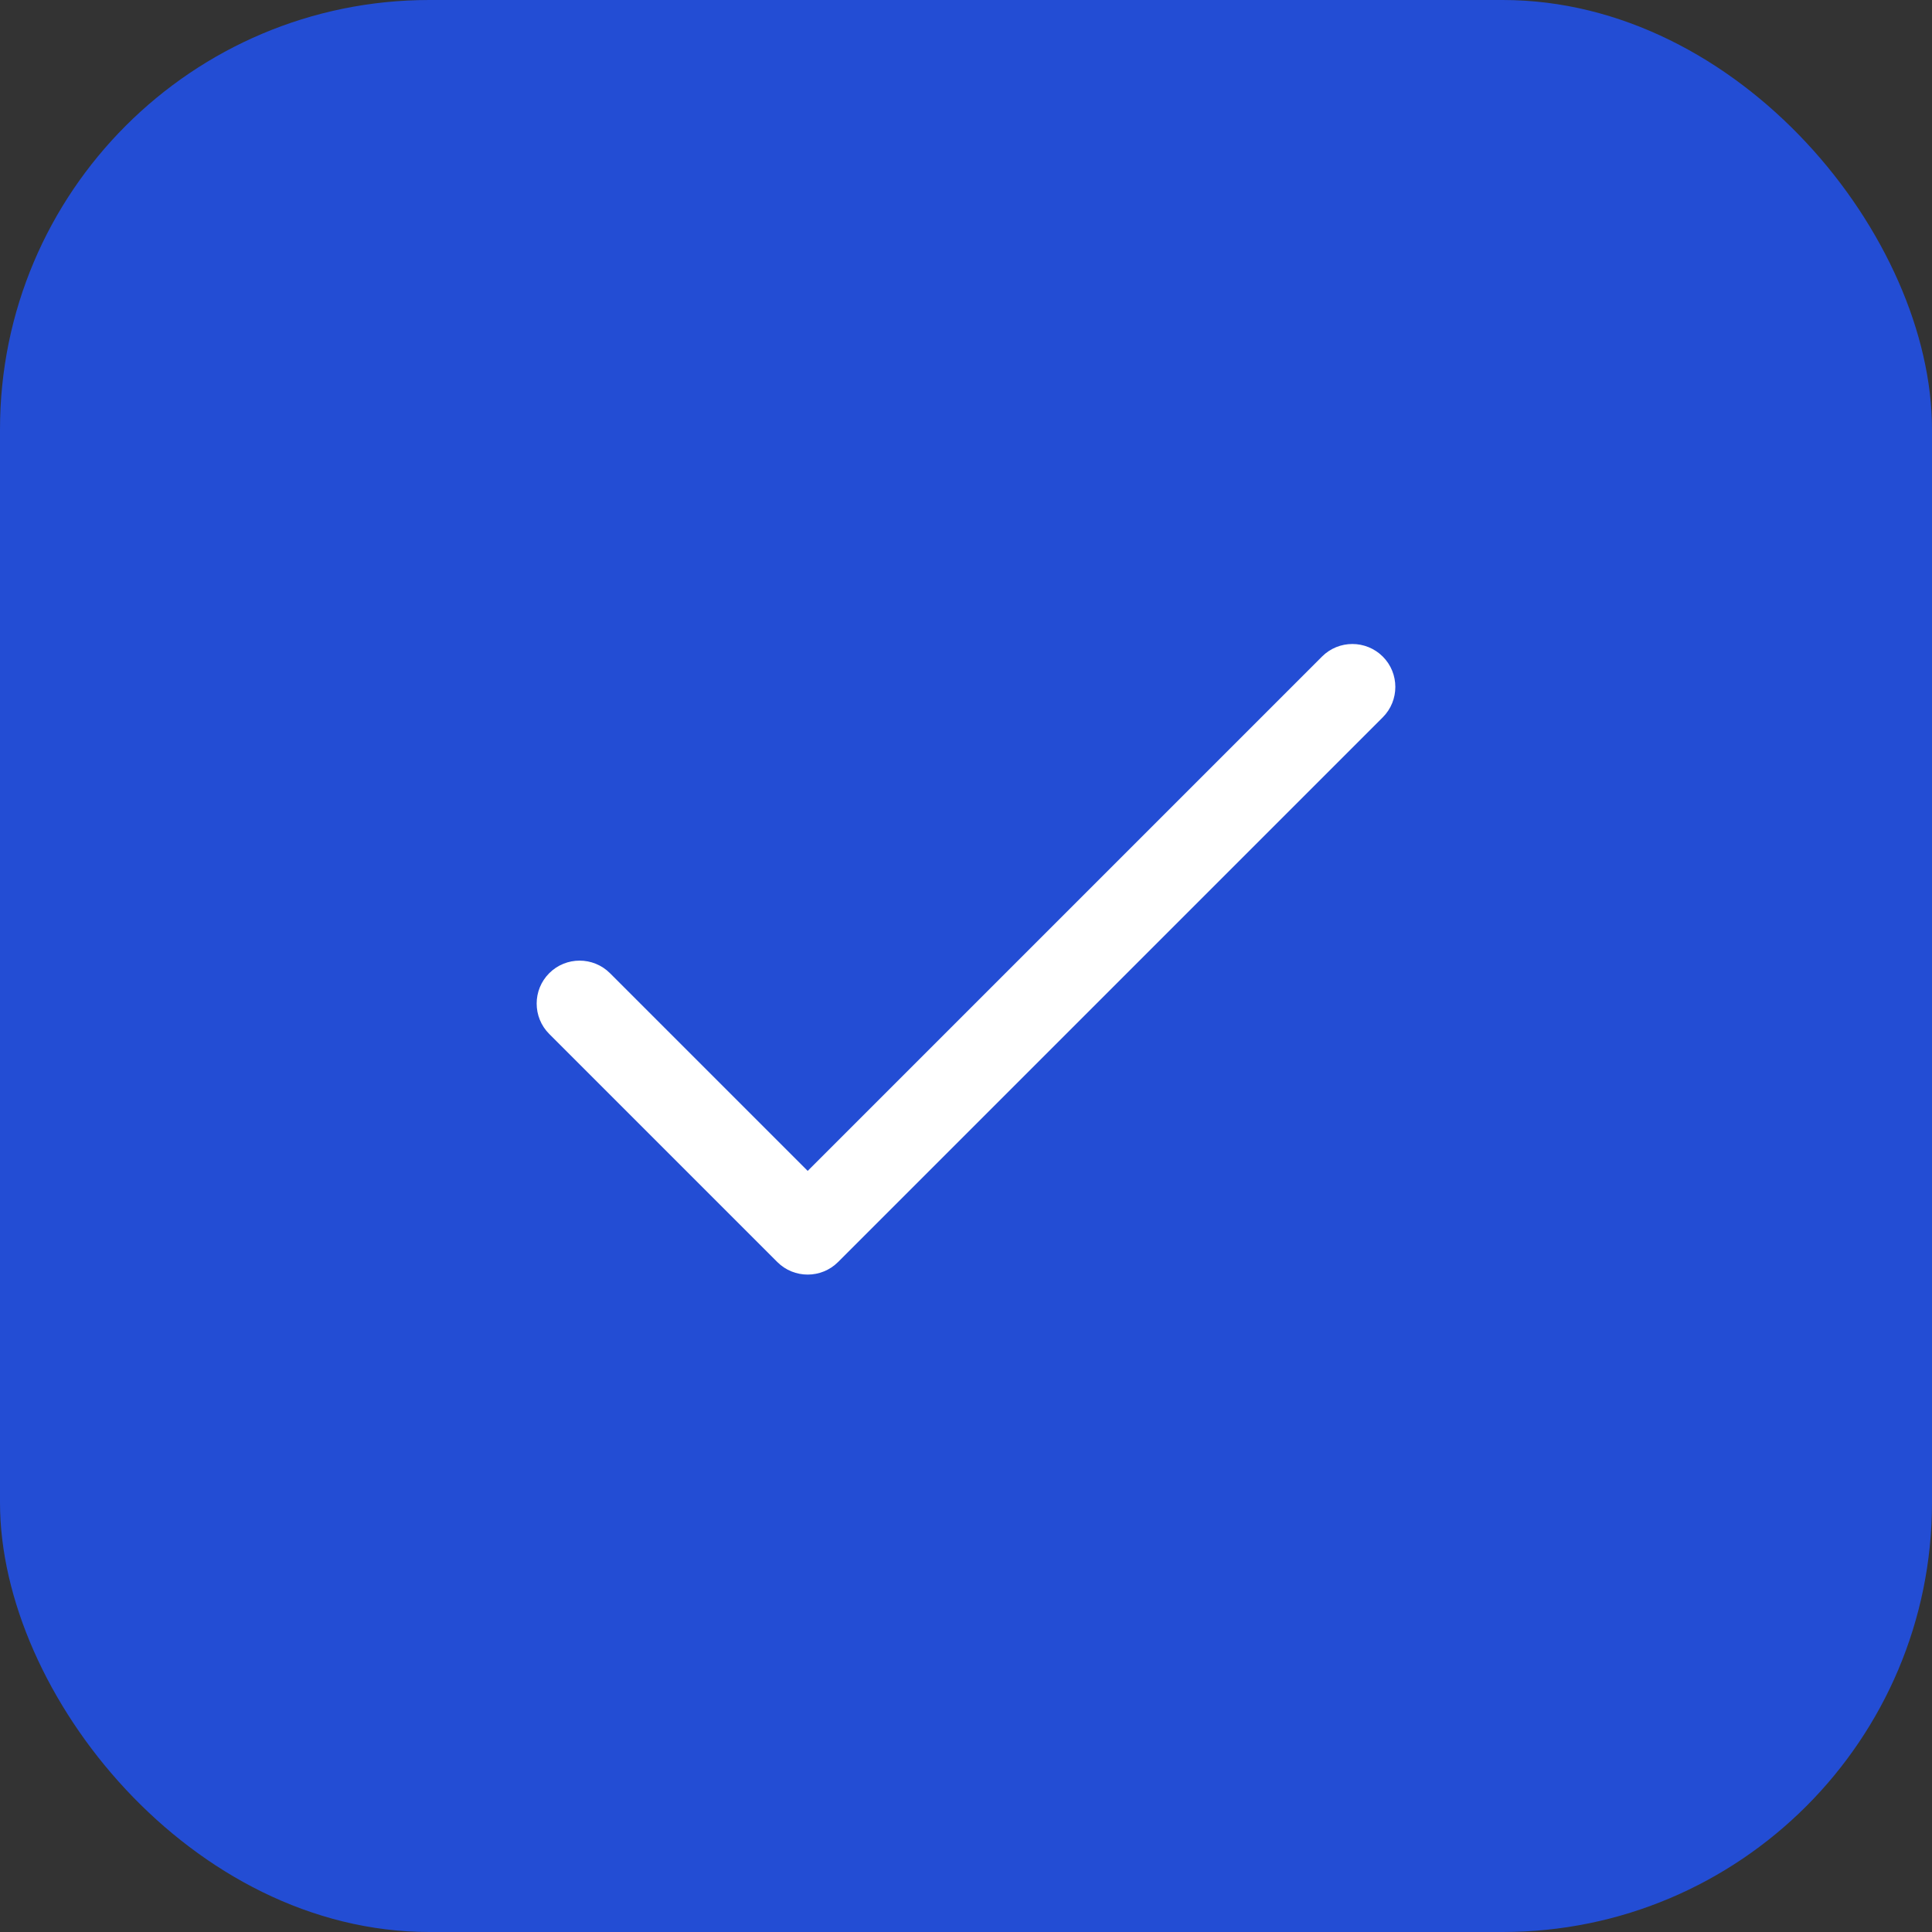 <svg width="18" height="18" viewBox="0 0 18 18" fill="none" xmlns="http://www.w3.org/2000/svg">
    <rect x="0" y="0" width="18" height="18" fill="#333333" stroke="none"/>
    <rect width="18" height="18" rx="4" fill="#234DD4"/>
    <path d="M12.883 6.117C12.726 5.961 12.473 5.961 12.317 6.117L7.525 10.909L5.683 9.067C5.527 8.911 5.273 8.911 5.117 9.067C4.961 9.223 4.961 9.477 5.117 9.633L7.242 11.758C7.398 11.914 7.652 11.914 7.808 11.758L12.883 6.683C13.039 6.527 13.039 6.273 12.883 6.117Z" fill="white"/>
</svg>
